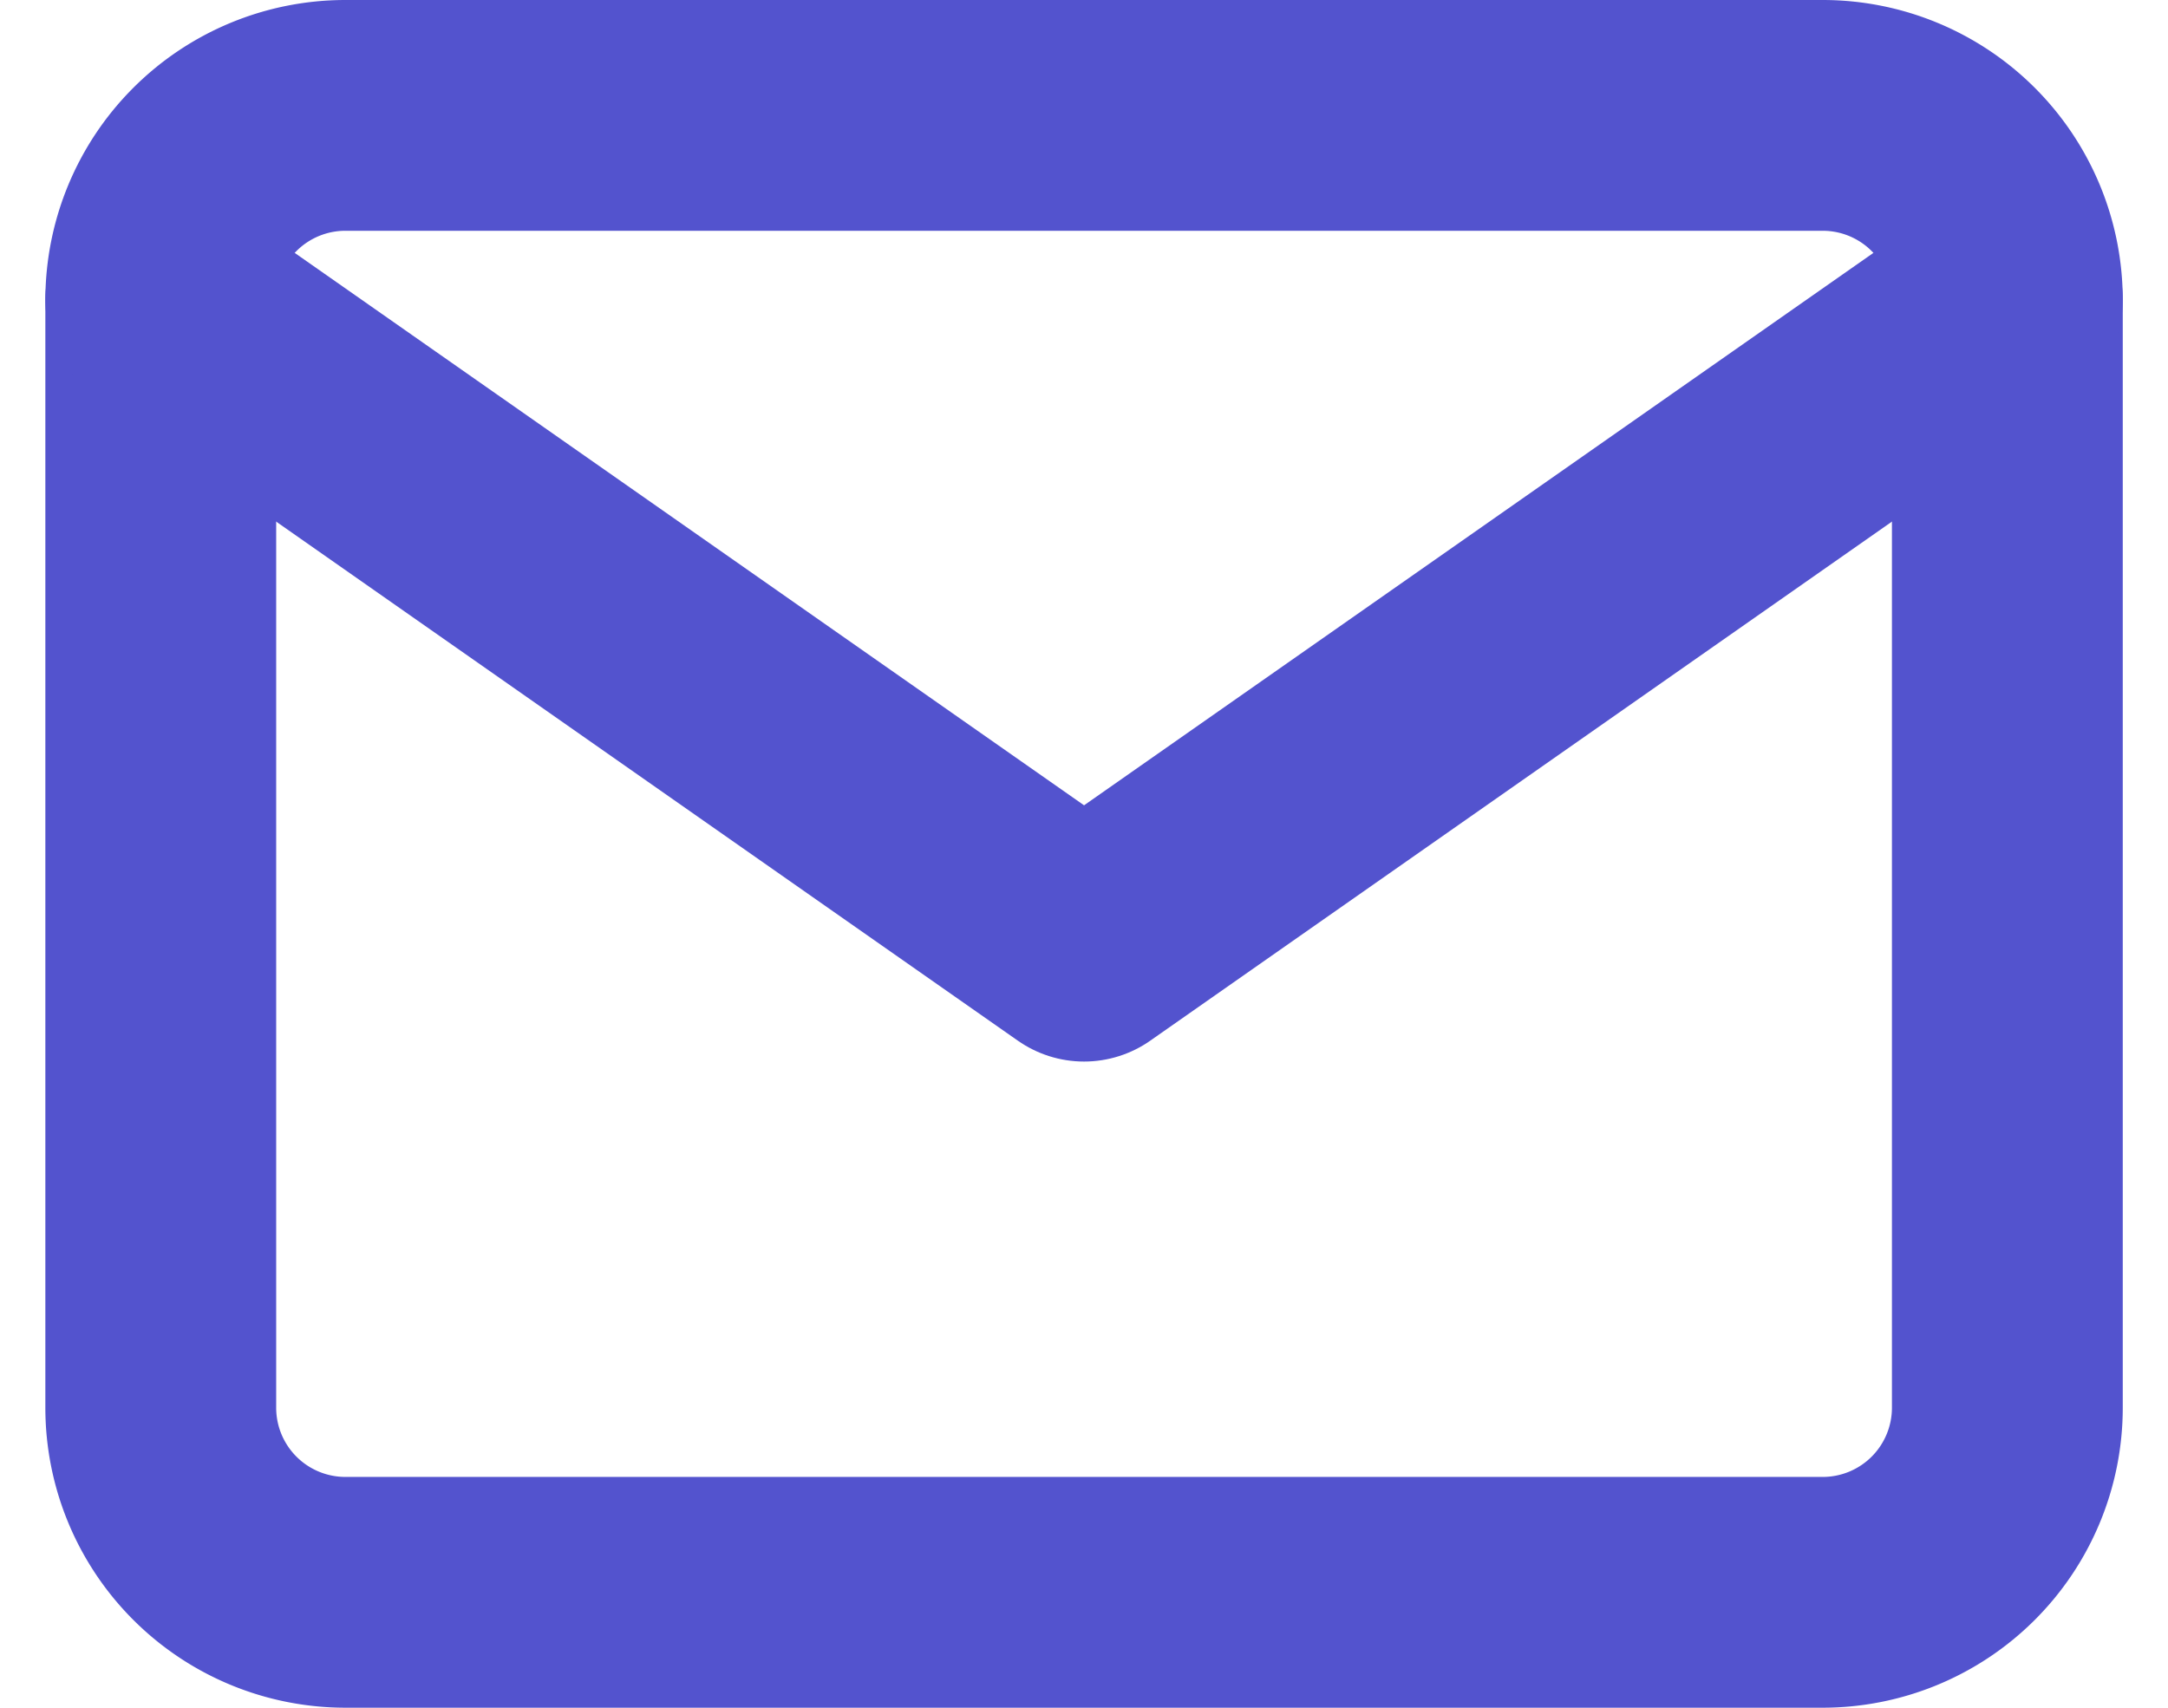 <svg xmlns="http://www.w3.org/2000/svg" width="18.785" height="14.8" viewBox="0 0 18.785 14.8">
  <g id="mail" transform="translate(1.393 1)">
    <path id="Path" d="M1.6,0H14.4A1.6,1.6,0,0,1,16,1.6v9.6a1.6,1.6,0,0,1-1.6,1.6H1.6A1.6,1.6,0,0,1,0,11.2V1.6A1.6,1.6,0,0,1,1.6,0Z" fill="none" stroke="#5353ce" stroke-linecap="round" stroke-linejoin="round" stroke-miterlimit="10" stroke-width="2"/>
    <path id="Path-2" data-name="Path" d="M16,0,8,5.6,0,0" transform="translate(0 1.6)" fill="none" stroke="#5353ce" stroke-linecap="round" stroke-linejoin="round" stroke-miterlimit="10" stroke-width="2"/>
  </g>
</svg>

